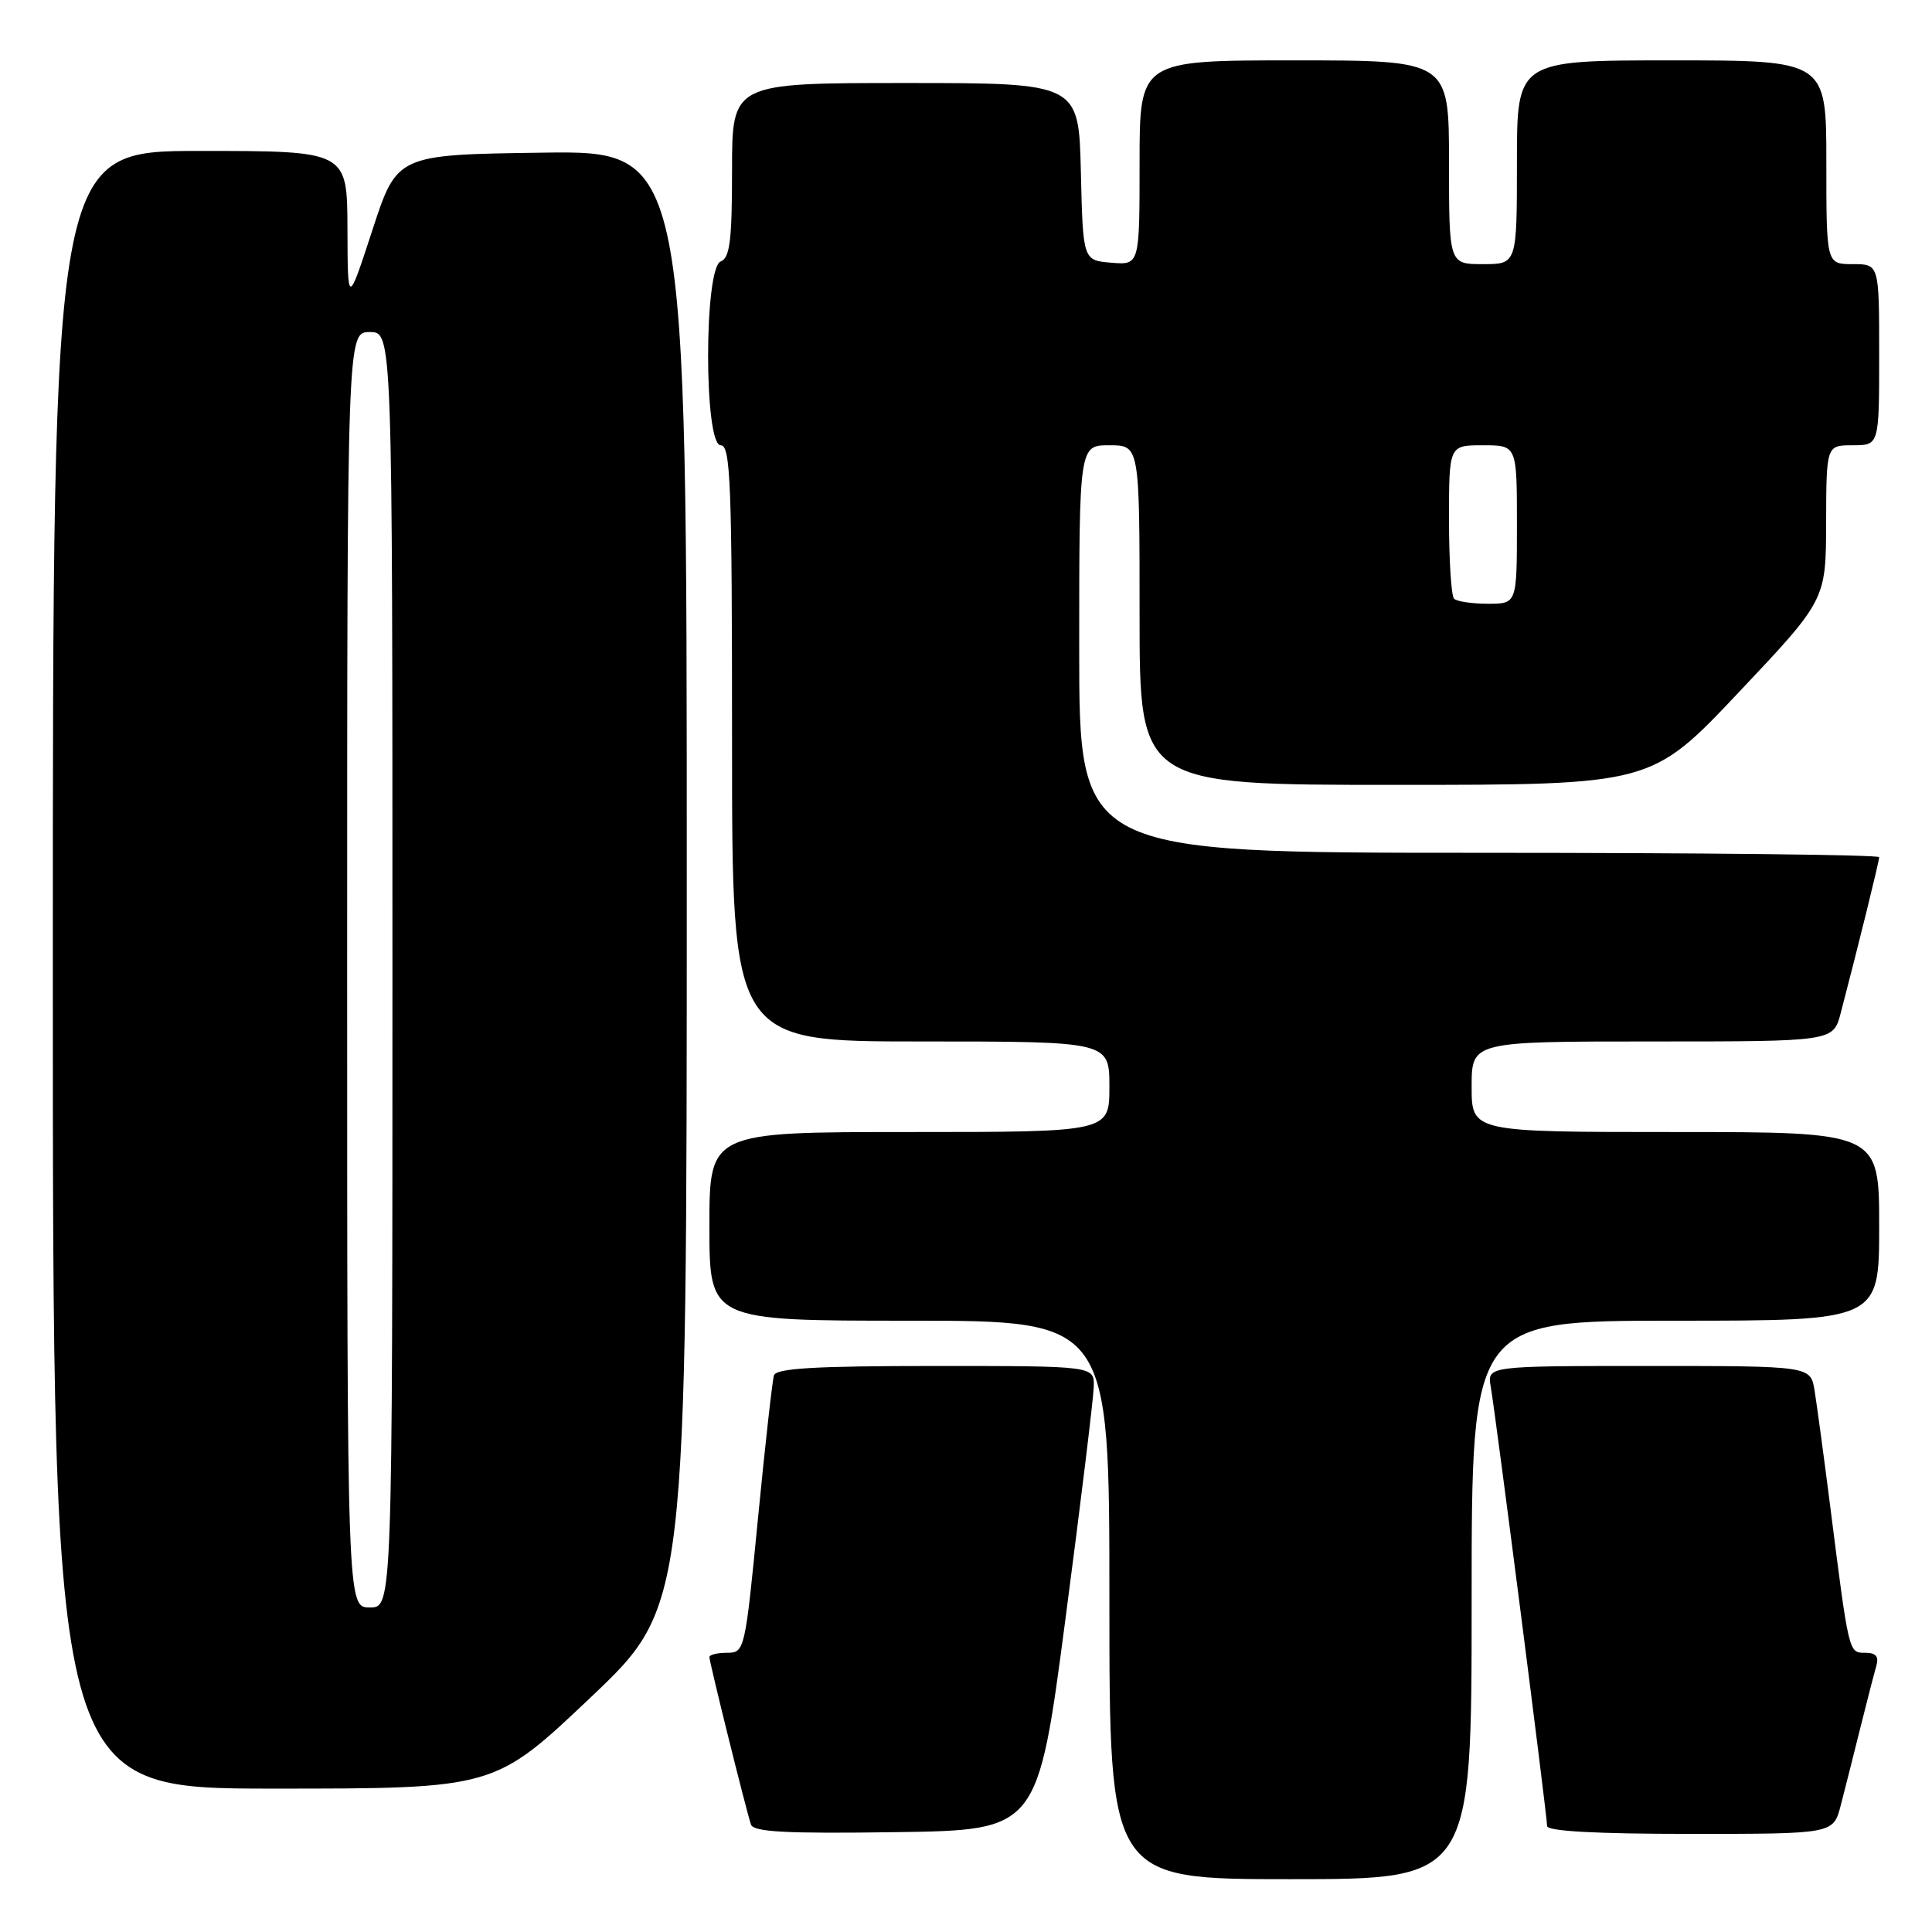 <?xml version="1.0" encoding="UTF-8" standalone="no"?>
<!DOCTYPE svg PUBLIC "-//W3C//DTD SVG 1.1//EN" "http://www.w3.org/Graphics/SVG/1.1/DTD/svg11.dtd" >
<svg xmlns="http://www.w3.org/2000/svg" xmlns:xlink="http://www.w3.org/1999/xlink" version="1.1" viewBox="0 0 256 256">
 <g >
 <path fill="currentColor"
d=" M 195.00 212.00 C 195.00 175.00 195.00 175.00 222.00 175.00 C 249.00 175.00 249.00 175.00 249.00 162.50 C 249.00 150.00 249.00 150.00 222.00 150.00 C 195.00 150.00 195.00 150.00 195.00 144.00 C 195.00 138.00 195.00 138.00 218.96 138.00 C 242.92 138.00 242.92 138.00 243.90 134.25 C 246.20 125.48 249.00 114.12 249.00 113.58 C 249.00 113.26 225.15 113.00 196.00 113.00 C 143.00 113.00 143.00 113.00 143.00 86.00 C 143.00 59.00 143.00 59.00 147.00 59.00 C 151.00 59.00 151.00 59.00 151.00 81.50 C 151.00 104.00 151.00 104.00 184.90 104.00 C 218.81 104.00 218.81 104.00 230.38 91.75 C 241.95 79.50 241.95 79.50 241.97 69.25 C 242.00 59.00 242.00 59.00 245.50 59.00 C 249.00 59.00 249.00 59.00 249.00 47.00 C 249.00 35.00 249.00 35.00 245.50 35.00 C 242.00 35.00 242.00 35.00 242.00 21.50 C 242.00 8.00 242.00 8.00 221.50 8.00 C 201.00 8.00 201.00 8.00 201.00 21.50 C 201.00 35.00 201.00 35.00 196.50 35.00 C 192.00 35.00 192.00 35.00 192.00 21.50 C 192.00 8.00 192.00 8.00 171.50 8.00 C 151.00 8.00 151.00 8.00 151.00 21.56 C 151.00 35.12 151.00 35.12 147.25 34.81 C 143.50 34.50 143.50 34.50 143.22 22.75 C 142.94 11.00 142.94 11.00 119.97 11.00 C 97.00 11.00 97.00 11.00 97.00 22.53 C 97.00 31.86 96.71 34.17 95.50 34.64 C 93.27 35.49 93.27 59.00 95.50 59.00 C 96.81 59.00 97.00 64.06 97.00 98.50 C 97.00 138.00 97.00 138.00 122.00 138.00 C 147.00 138.00 147.00 138.00 147.00 144.00 C 147.00 150.00 147.00 150.00 120.50 150.00 C 94.00 150.00 94.00 150.00 94.00 162.50 C 94.00 175.00 94.00 175.00 120.50 175.00 C 147.00 175.00 147.00 175.00 147.00 212.00 C 147.00 249.00 147.00 249.00 171.00 249.00 C 195.00 249.00 195.00 249.00 195.00 212.00 Z  M 141.18 214.50 C 143.21 199.10 144.89 185.26 144.93 183.75 C 145.00 181.00 145.00 181.00 123.97 181.00 C 108.02 181.00 102.84 181.30 102.55 182.25 C 102.34 182.94 101.38 191.49 100.43 201.25 C 98.73 218.73 98.66 219.00 96.35 219.00 C 95.06 219.00 94.00 219.26 94.00 219.57 C 94.00 220.27 98.90 240.00 99.51 241.77 C 99.85 242.75 104.24 242.98 118.73 242.77 C 137.50 242.50 137.50 242.50 141.18 214.50 Z  M 243.90 239.25 C 244.44 237.19 245.60 232.57 246.49 229.00 C 247.38 225.43 248.34 221.71 248.62 220.75 C 248.99 219.50 248.57 219.00 247.16 219.00 C 244.95 219.00 245.01 219.27 242.50 199.50 C 241.66 192.90 240.73 186.04 240.44 184.25 C 239.91 181.00 239.91 181.00 218.48 181.00 C 197.05 181.00 197.05 181.00 197.53 183.75 C 198.17 187.37 205.00 240.61 205.00 241.96 C 205.00 242.64 211.49 243.00 223.96 243.00 C 242.92 243.00 242.92 243.00 243.90 239.25 Z  M 78.26 224.92 C 91.00 212.84 91.00 212.84 91.00 116.40 C 91.00 19.96 91.00 19.96 71.80 20.23 C 52.60 20.50 52.60 20.50 49.34 30.50 C 46.07 40.50 46.07 40.50 46.04 30.25 C 46.00 20.00 46.00 20.00 26.50 20.00 C 7.00 20.00 7.00 20.00 7.00 128.50 C 7.00 237.00 7.00 237.00 36.26 237.00 C 65.52 237.00 65.52 237.00 78.26 224.92 Z  M 192.67 79.33 C 192.30 78.97 192.00 74.24 192.00 68.83 C 192.00 59.00 192.00 59.00 196.50 59.00 C 201.00 59.00 201.00 59.00 201.00 69.50 C 201.00 80.00 201.00 80.00 197.17 80.00 C 195.06 80.00 193.03 79.70 192.67 79.33 Z  M 46.00 128.50 C 46.00 44.00 46.00 44.00 49.00 44.00 C 52.00 44.00 52.00 44.00 52.00 128.50 C 52.00 213.00 52.00 213.00 49.00 213.00 C 46.00 213.00 46.00 213.00 46.00 128.50 Z "/>
</g>
</svg>